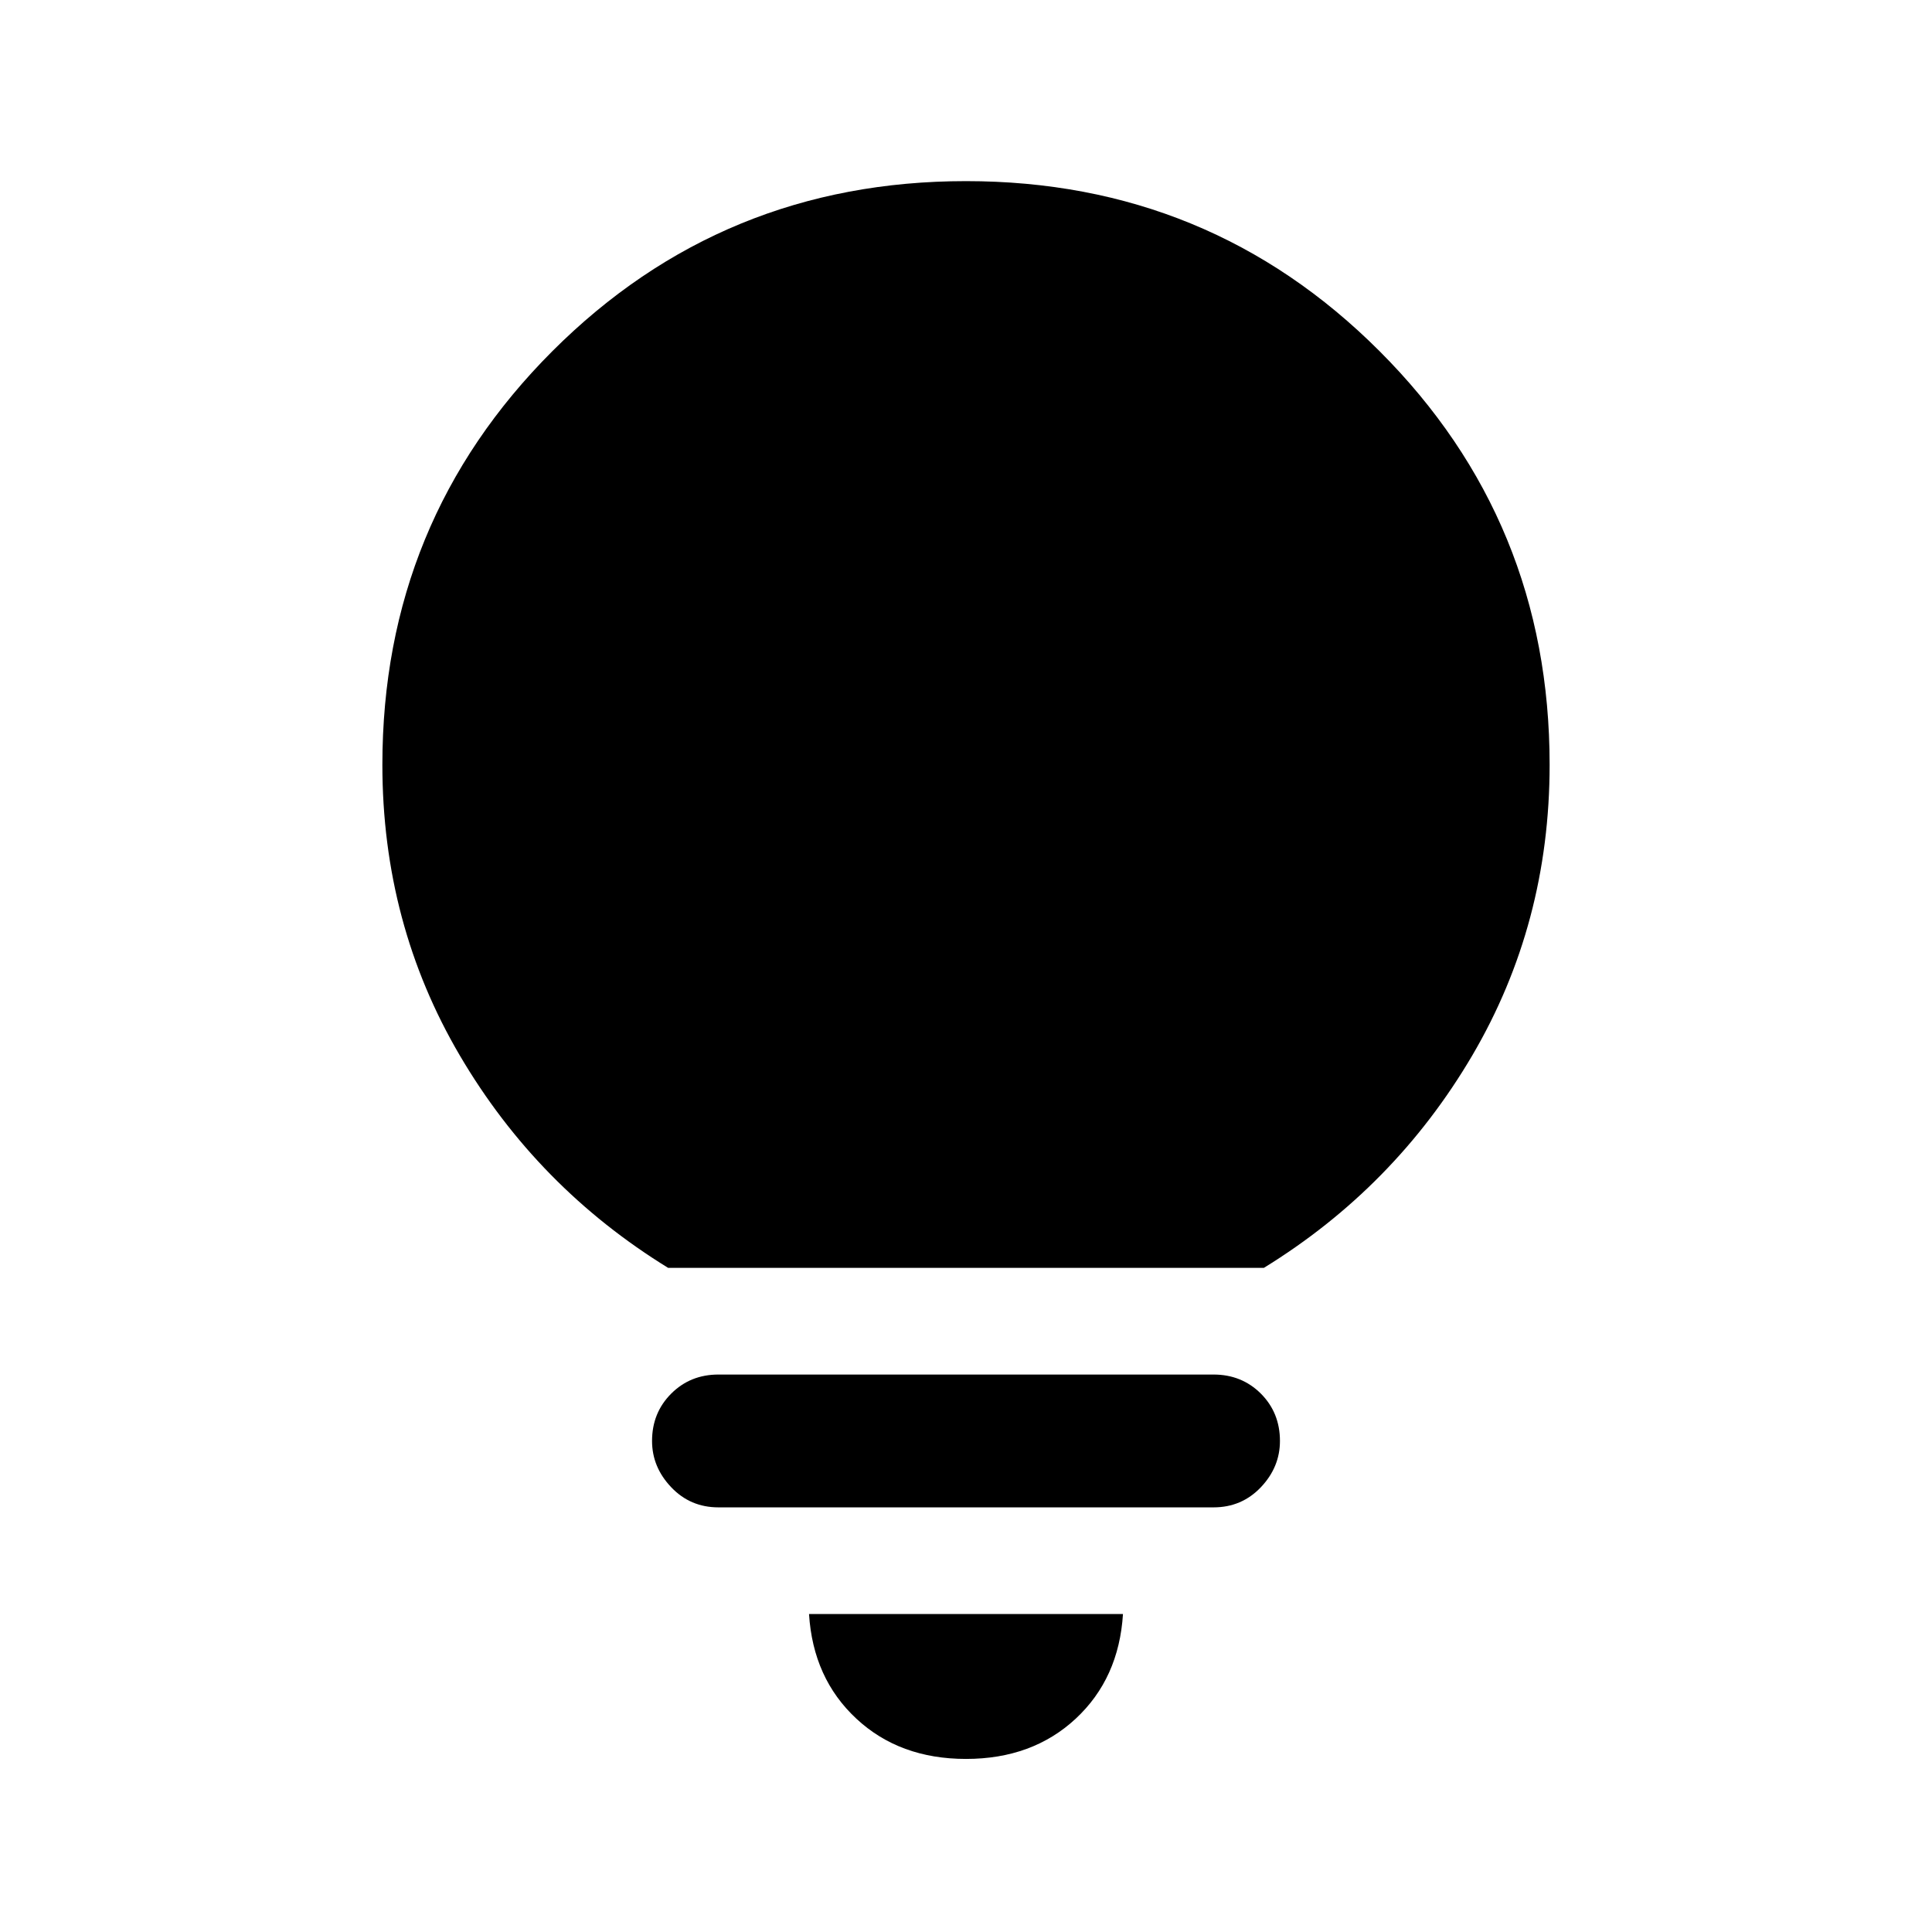<svg xmlns="http://www.w3.org/2000/svg" height="24" width="24"><path d="M12 21.85q-.825 0-1.362-.5-.538-.5-.588-1.3h3.9q-.05.8-.587 1.3-.538.5-1.363.5Zm-3.075-3.125q-.35 0-.587-.25-.238-.25-.238-.575 0-.35.238-.588.237-.237.587-.237h6.15q.35 0 .588.237.237.238.237.588 0 .325-.237.575-.238.25-.588.25ZM8.3 15.75q-1.625-1-2.587-2.637Q4.75 11.475 4.75 9.5q0-3.025 2.112-5.138Q8.975 2.25 12 2.25t5.137 2.112Q19.25 6.475 19.25 9.5q0 1.975-.962 3.613-.963 1.637-2.588 2.637Z"/></svg>